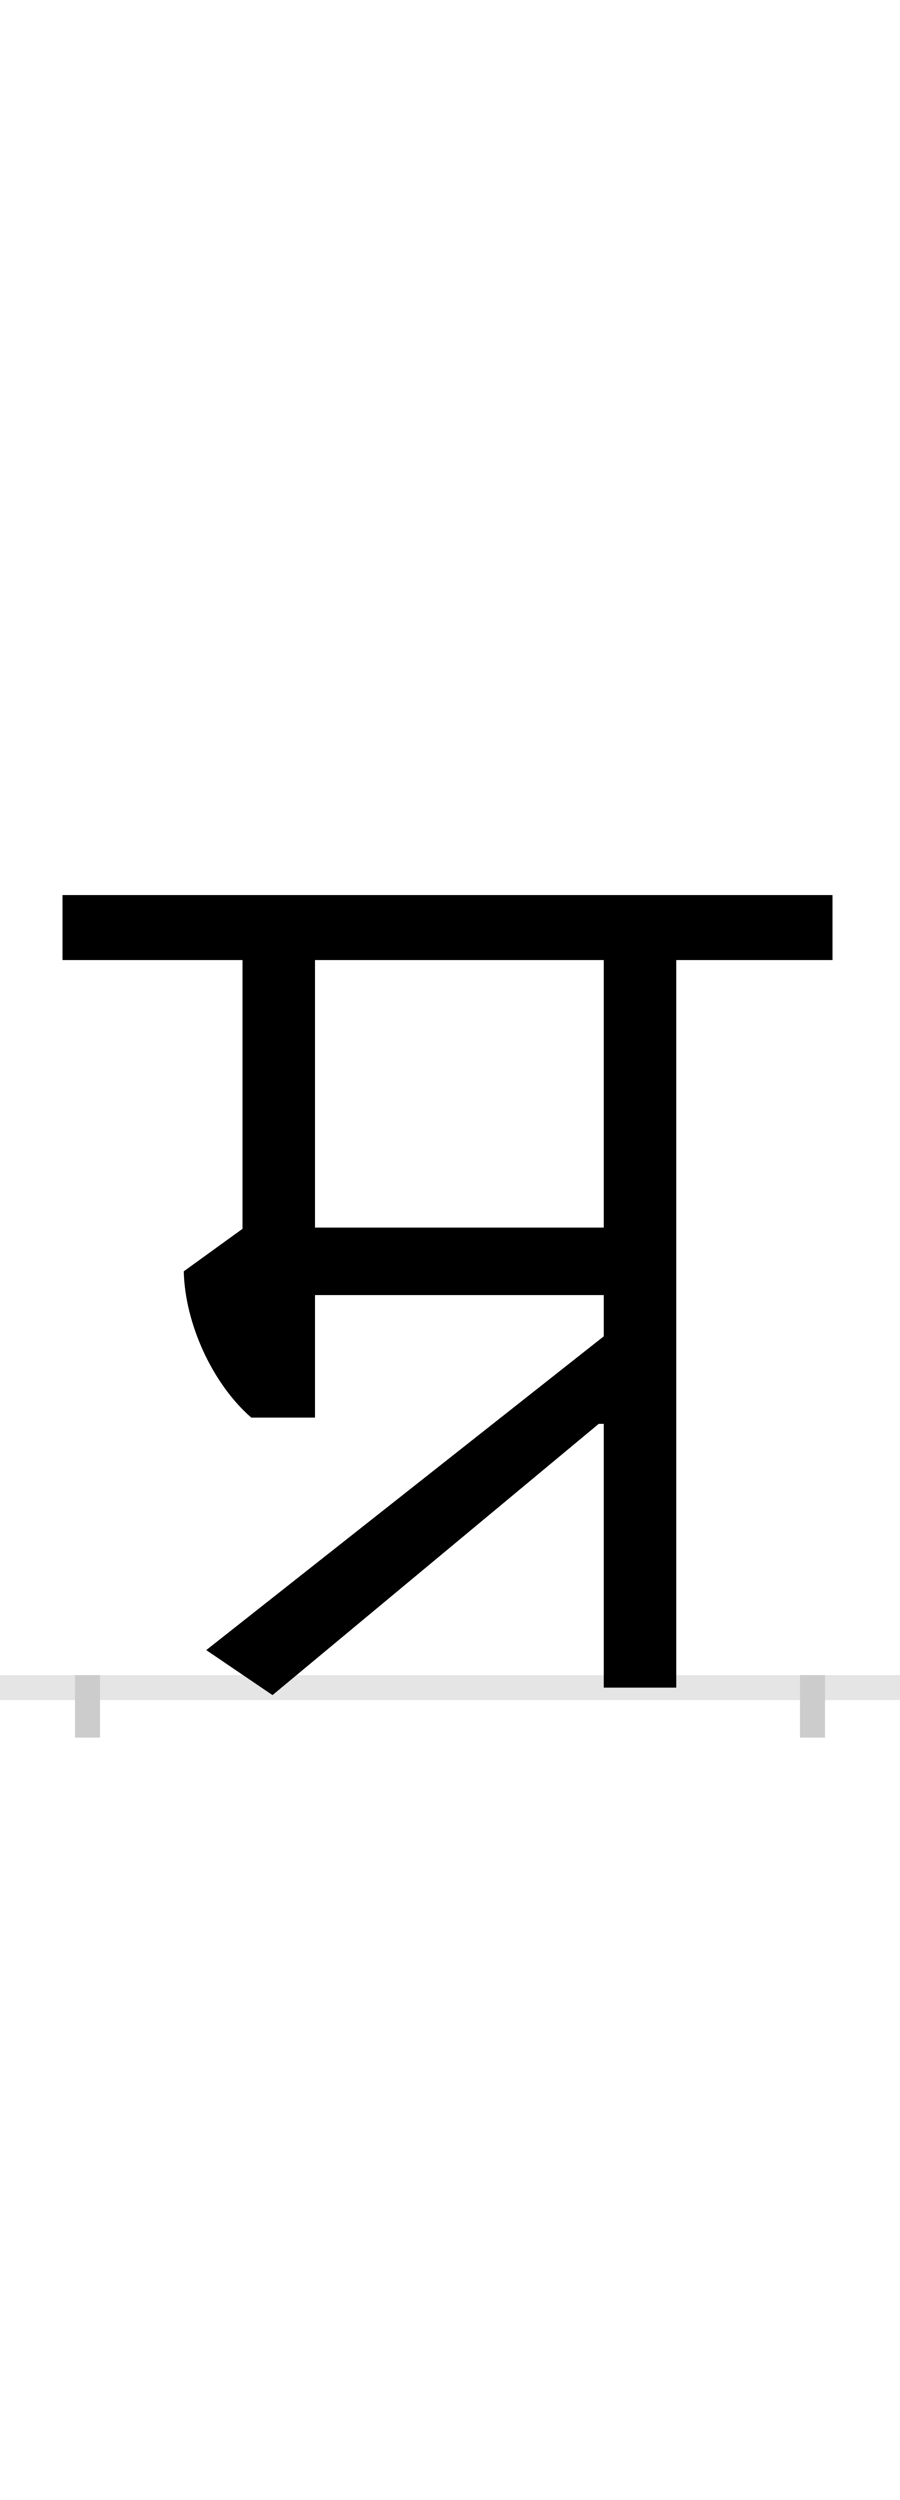 <?xml version="1.0" encoding="UTF-8"?>
<svg height="200.0" version="1.1" width="72.0" xmlns="http://www.w3.org/2000/svg" xmlns:xlink="http://www.w3.org/1999/xlink">
 <rect width="100%" height="100%" fill="#808080" stroke="none"/>
 <path d="M0,0 l72,0 l0,200 l-72,0 Z M0,0" fill="rgb(255,255,255)" transform="matrix(1,0,0,-1,0.0,200.0)"/>
 <path d="M0,0 l72,0" fill="none" stroke="rgb(229,229,229)" stroke-width="2" transform="matrix(1,0,0,-1,0.0,135.0)"/>
 <path d="M0,1 l0,-5" fill="none" stroke="rgb(204,204,204)" stroke-width="2" transform="matrix(1,0,0,-1,7.0,135.0)"/>
 <path d="M0,1 l0,-5" fill="none" stroke="rgb(204,204,204)" stroke-width="2" transform="matrix(1,0,0,-1,65.0,135.0)"/>
 <path d="M409,211 l4,0 l0,-211 l58,0 l0,582 l125,0 l0,52 l-616,0 l0,-52 l144,0 l0,-215 l-47,-34 c1,-42,23,-90,54,-117 l51,0 l0,98 l231,0 l0,-33 l-318,-251 l53,-36 Z M182,582 l231,0 l0,-214 l-231,0 Z M182,582" fill="rgb(0,0,0)" transform="matrix(0.1,0.0,0.0,-0.1,7.0,135.0)"/>
</svg>